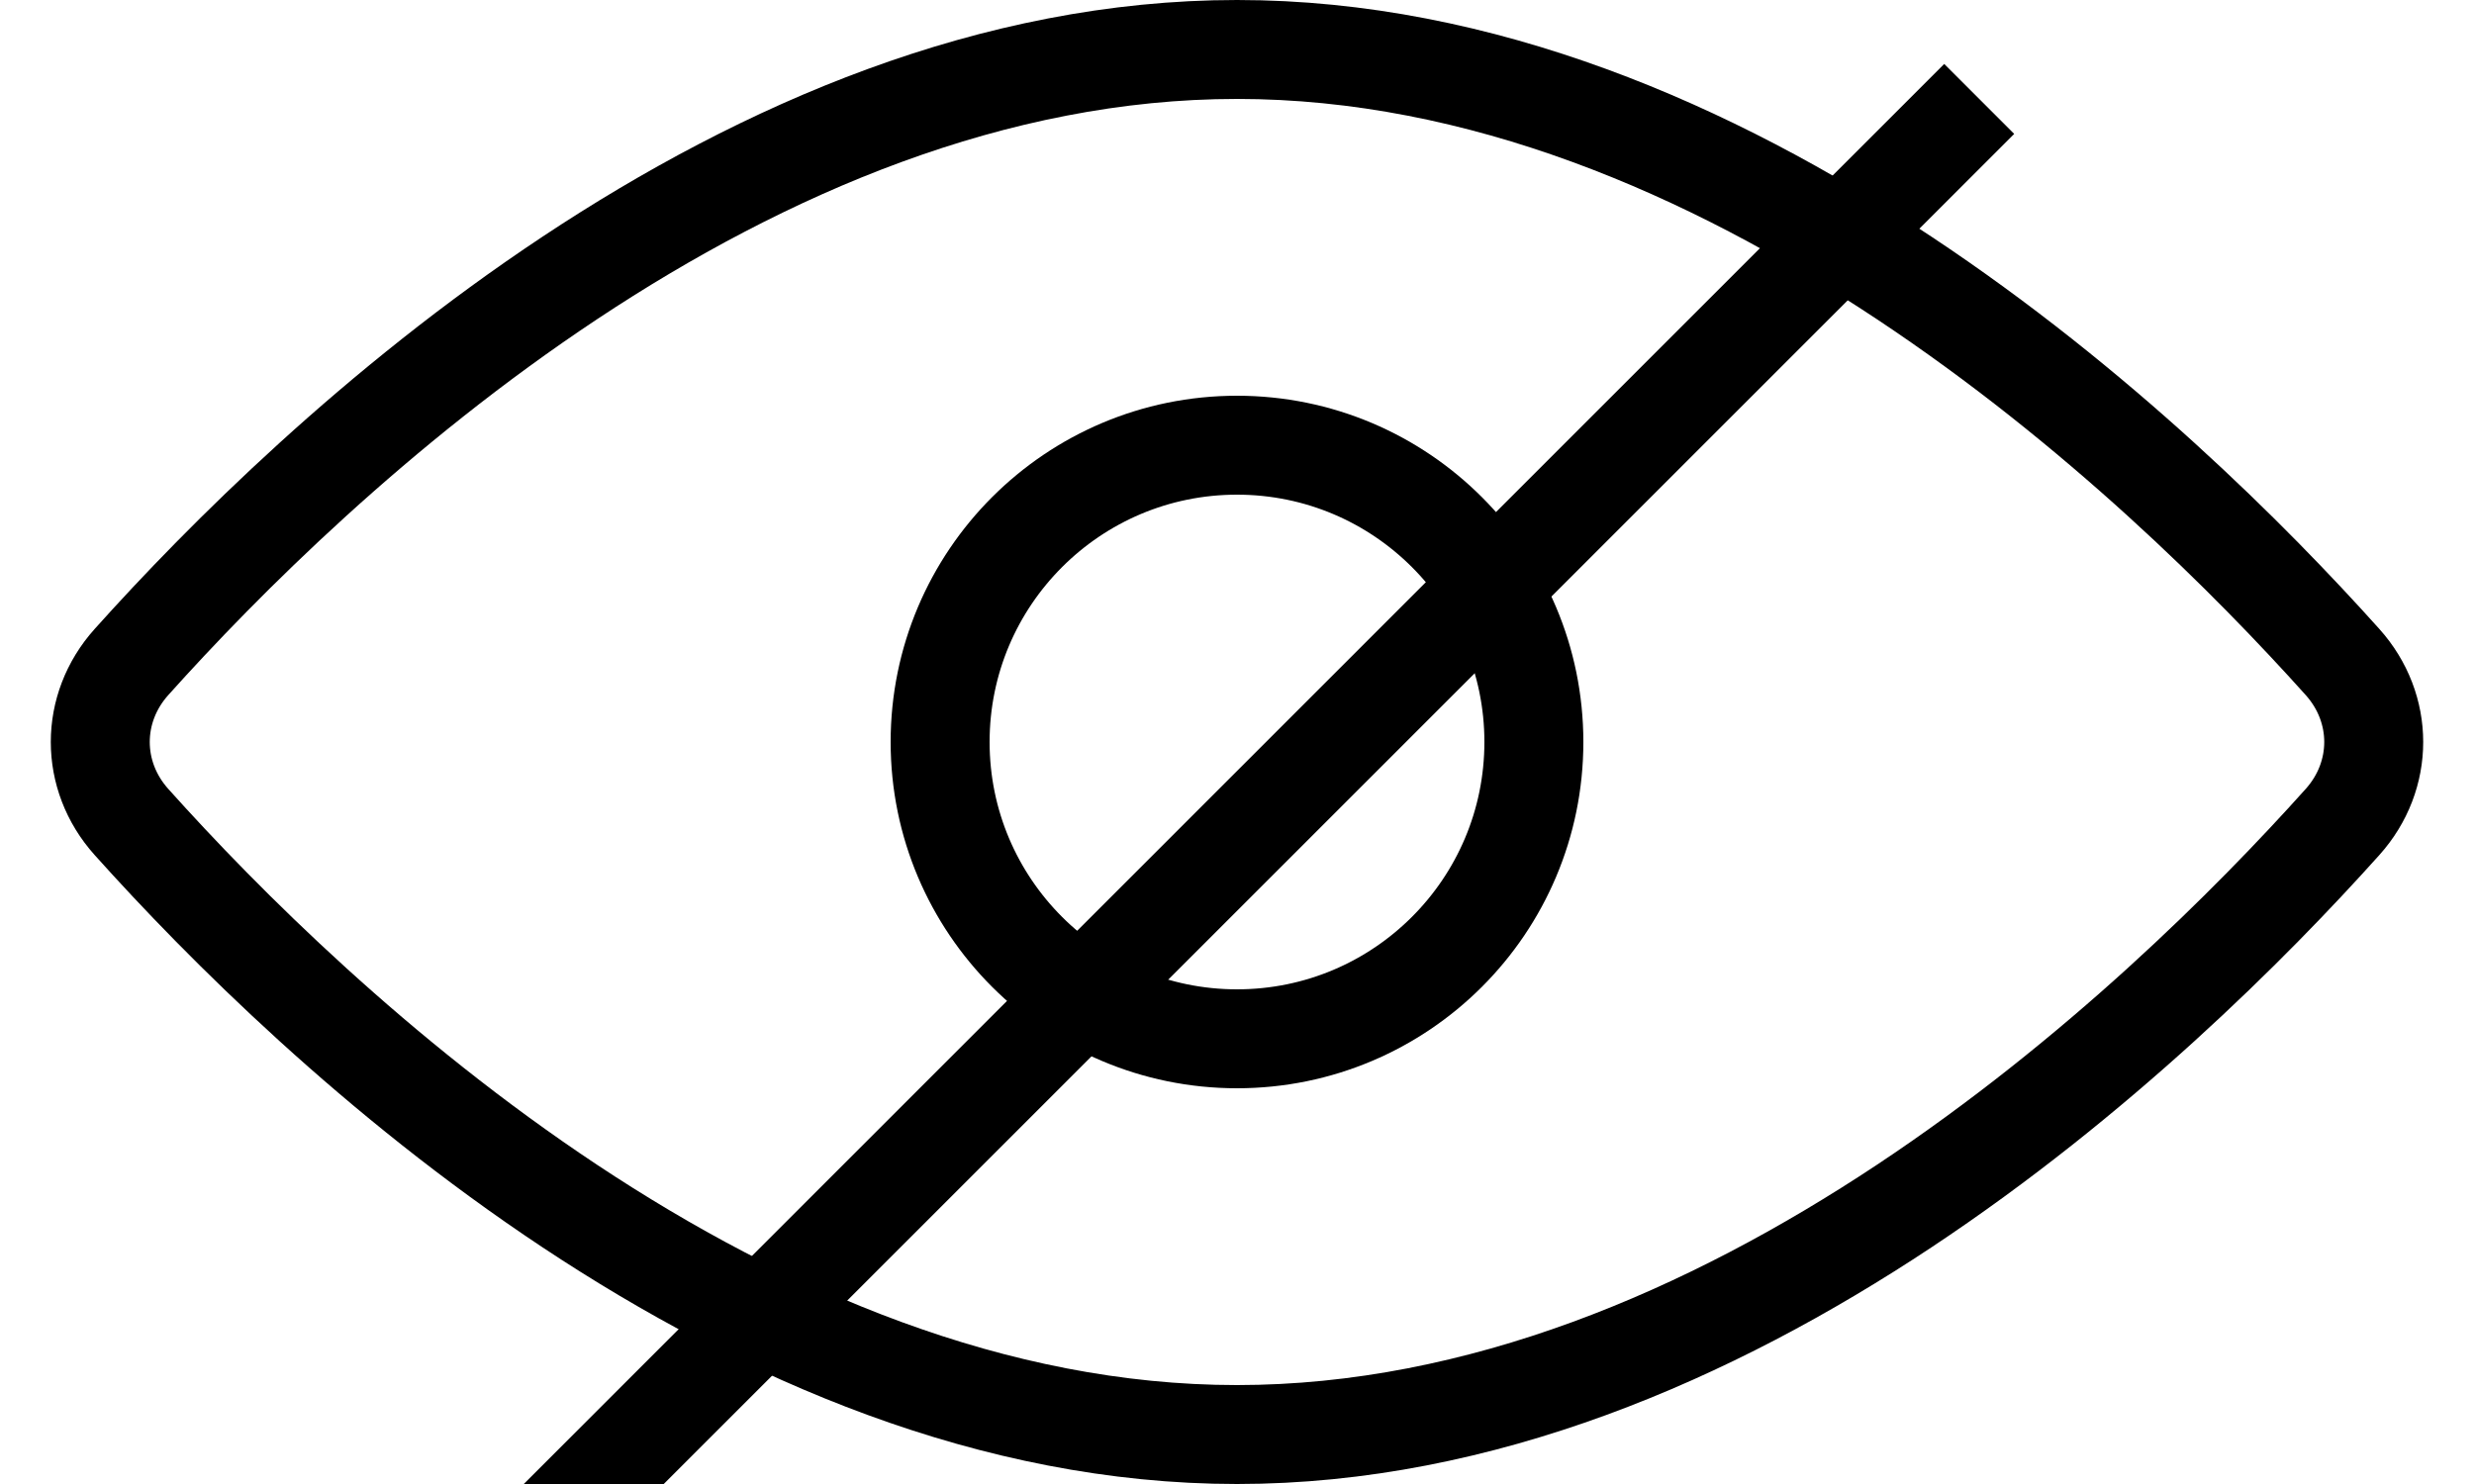 <svg width="25" height="15" viewBox="0 0 25 15" fill="none" xmlns="http://www.w3.org/2000/svg">
    <path d="M23.671 6.691C24.092 7.16 24.092 7.84 23.671 8.309C22.746 9.341 21.192 10.897 19.24 12.192C17.284 13.489 14.966 14.5 12.5 14.5C10.034 14.5 7.716 13.489 5.76 12.192C3.808 10.897 2.254 9.341 1.329 8.309C0.908 7.84 0.908 7.16 1.329 6.691C2.254 5.659 3.808 4.103 5.76 2.808C7.716 1.511 10.034 0.5 12.5 0.5C14.966 0.5 17.284 1.511 19.24 2.808C21.192 4.103 22.746 5.659 23.671 6.691Z" stroke="currentColor" />
    <circle cx="12.5" cy="7.5" r="3" stroke="currentColor" />
    <path d="M20 1L1 20" stroke="currentColor"/>
</svg>